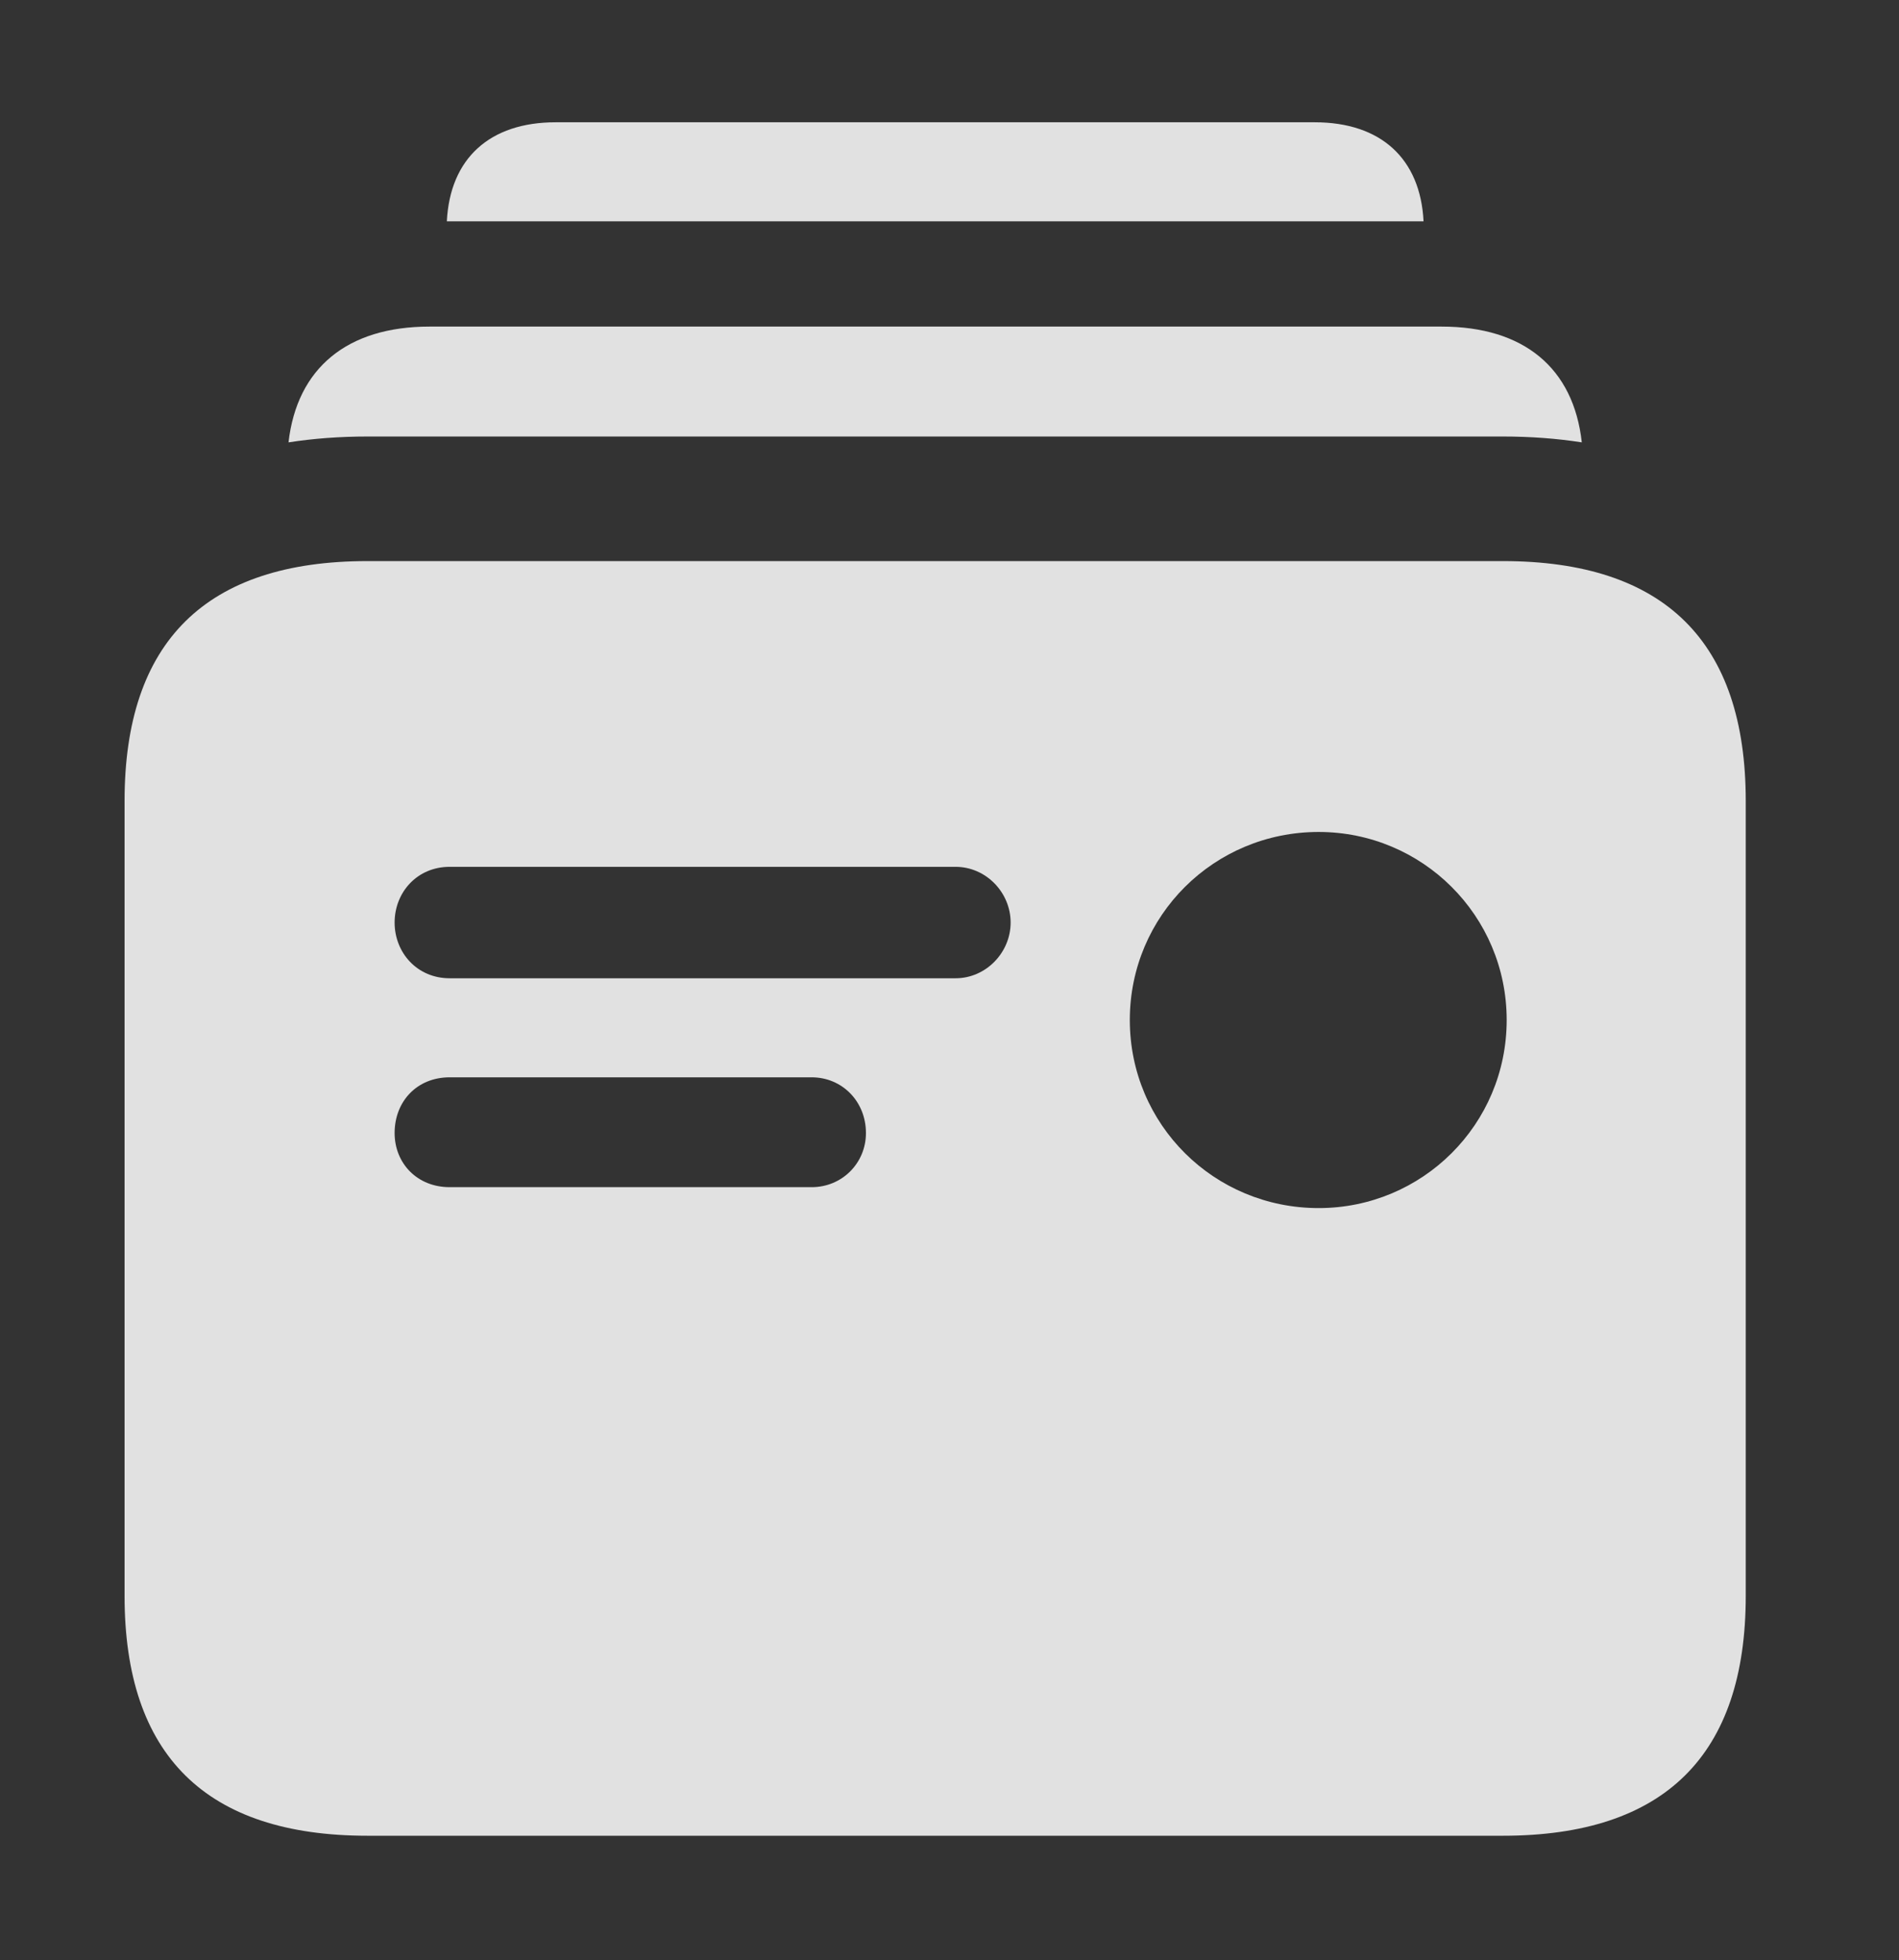 <?xml version="1.0" encoding="UTF-8"?>
<!--Generator: Apple Native CoreSVG 232.5-->
<!DOCTYPE svg
PUBLIC "-//W3C//DTD SVG 1.1//EN"
       "http://www.w3.org/Graphics/SVG/1.1/DTD/svg11.dtd">
<svg version="1.1" xmlns="http://www.w3.org/2000/svg" xmlns:xlink="http://www.w3.org/1999/xlink" width="23.965" height="24.736">
 <rect width="100%" height="100%" fill="#333333" stroke="none"/>
 <g>
  <rect height="24.736" opacity="0" width="23.965" x="0" y="0"/>
  <path d="M17.965 2.793L5.639 2.793C5.679 1.999 6.18 1.543 7.012 1.543L16.592 1.543C17.424 1.543 17.925 1.999 17.965 2.793Z" fill="#ffffff" fill-opacity="0.85"/>
  <path d="M19.962 5.582C19.648 5.533 19.315 5.508 18.965 5.508L4.639 5.508C4.288 5.508 3.955 5.533 3.641 5.582C3.748 4.644 4.383 4.121 5.42 4.121L18.193 4.121C19.231 4.121 19.858 4.644 19.962 5.582Z" fill="#ffffff" fill-opacity="0.85"/>
  <path d="M4.639 23.164L18.965 23.164C21.006 23.164 22.031 22.148 22.031 20.137L22.031 10.107C22.031 8.096 21.006 7.08 18.965 7.08L4.639 7.08C2.598 7.08 1.572 8.096 1.572 10.107L1.572 20.137C1.572 22.148 2.598 23.164 4.639 23.164ZM5.674 12.344C5.264 12.344 4.98 12.021 4.98 11.641C4.98 11.26 5.264 10.938 5.674 10.938L12.06 10.938C12.441 10.938 12.754 11.26 12.754 11.641C12.754 12.021 12.441 12.344 12.06 12.344ZM5.674 14.98C5.264 14.98 4.98 14.678 4.98 14.297C4.98 13.896 5.264 13.594 5.674 13.594L10.244 13.594C10.625 13.594 10.928 13.896 10.928 14.297C10.928 14.678 10.625 14.98 10.244 14.98ZM16.641 15.244C15.322 15.244 14.258 14.19 14.258 12.871C14.258 11.553 15.322 10.498 16.641 10.498C17.949 10.498 19.014 11.553 19.014 12.871C19.014 14.19 17.949 15.244 16.641 15.244Z" fill="#ffffff" fill-opacity="0.85"/>
 </g>
</svg>
